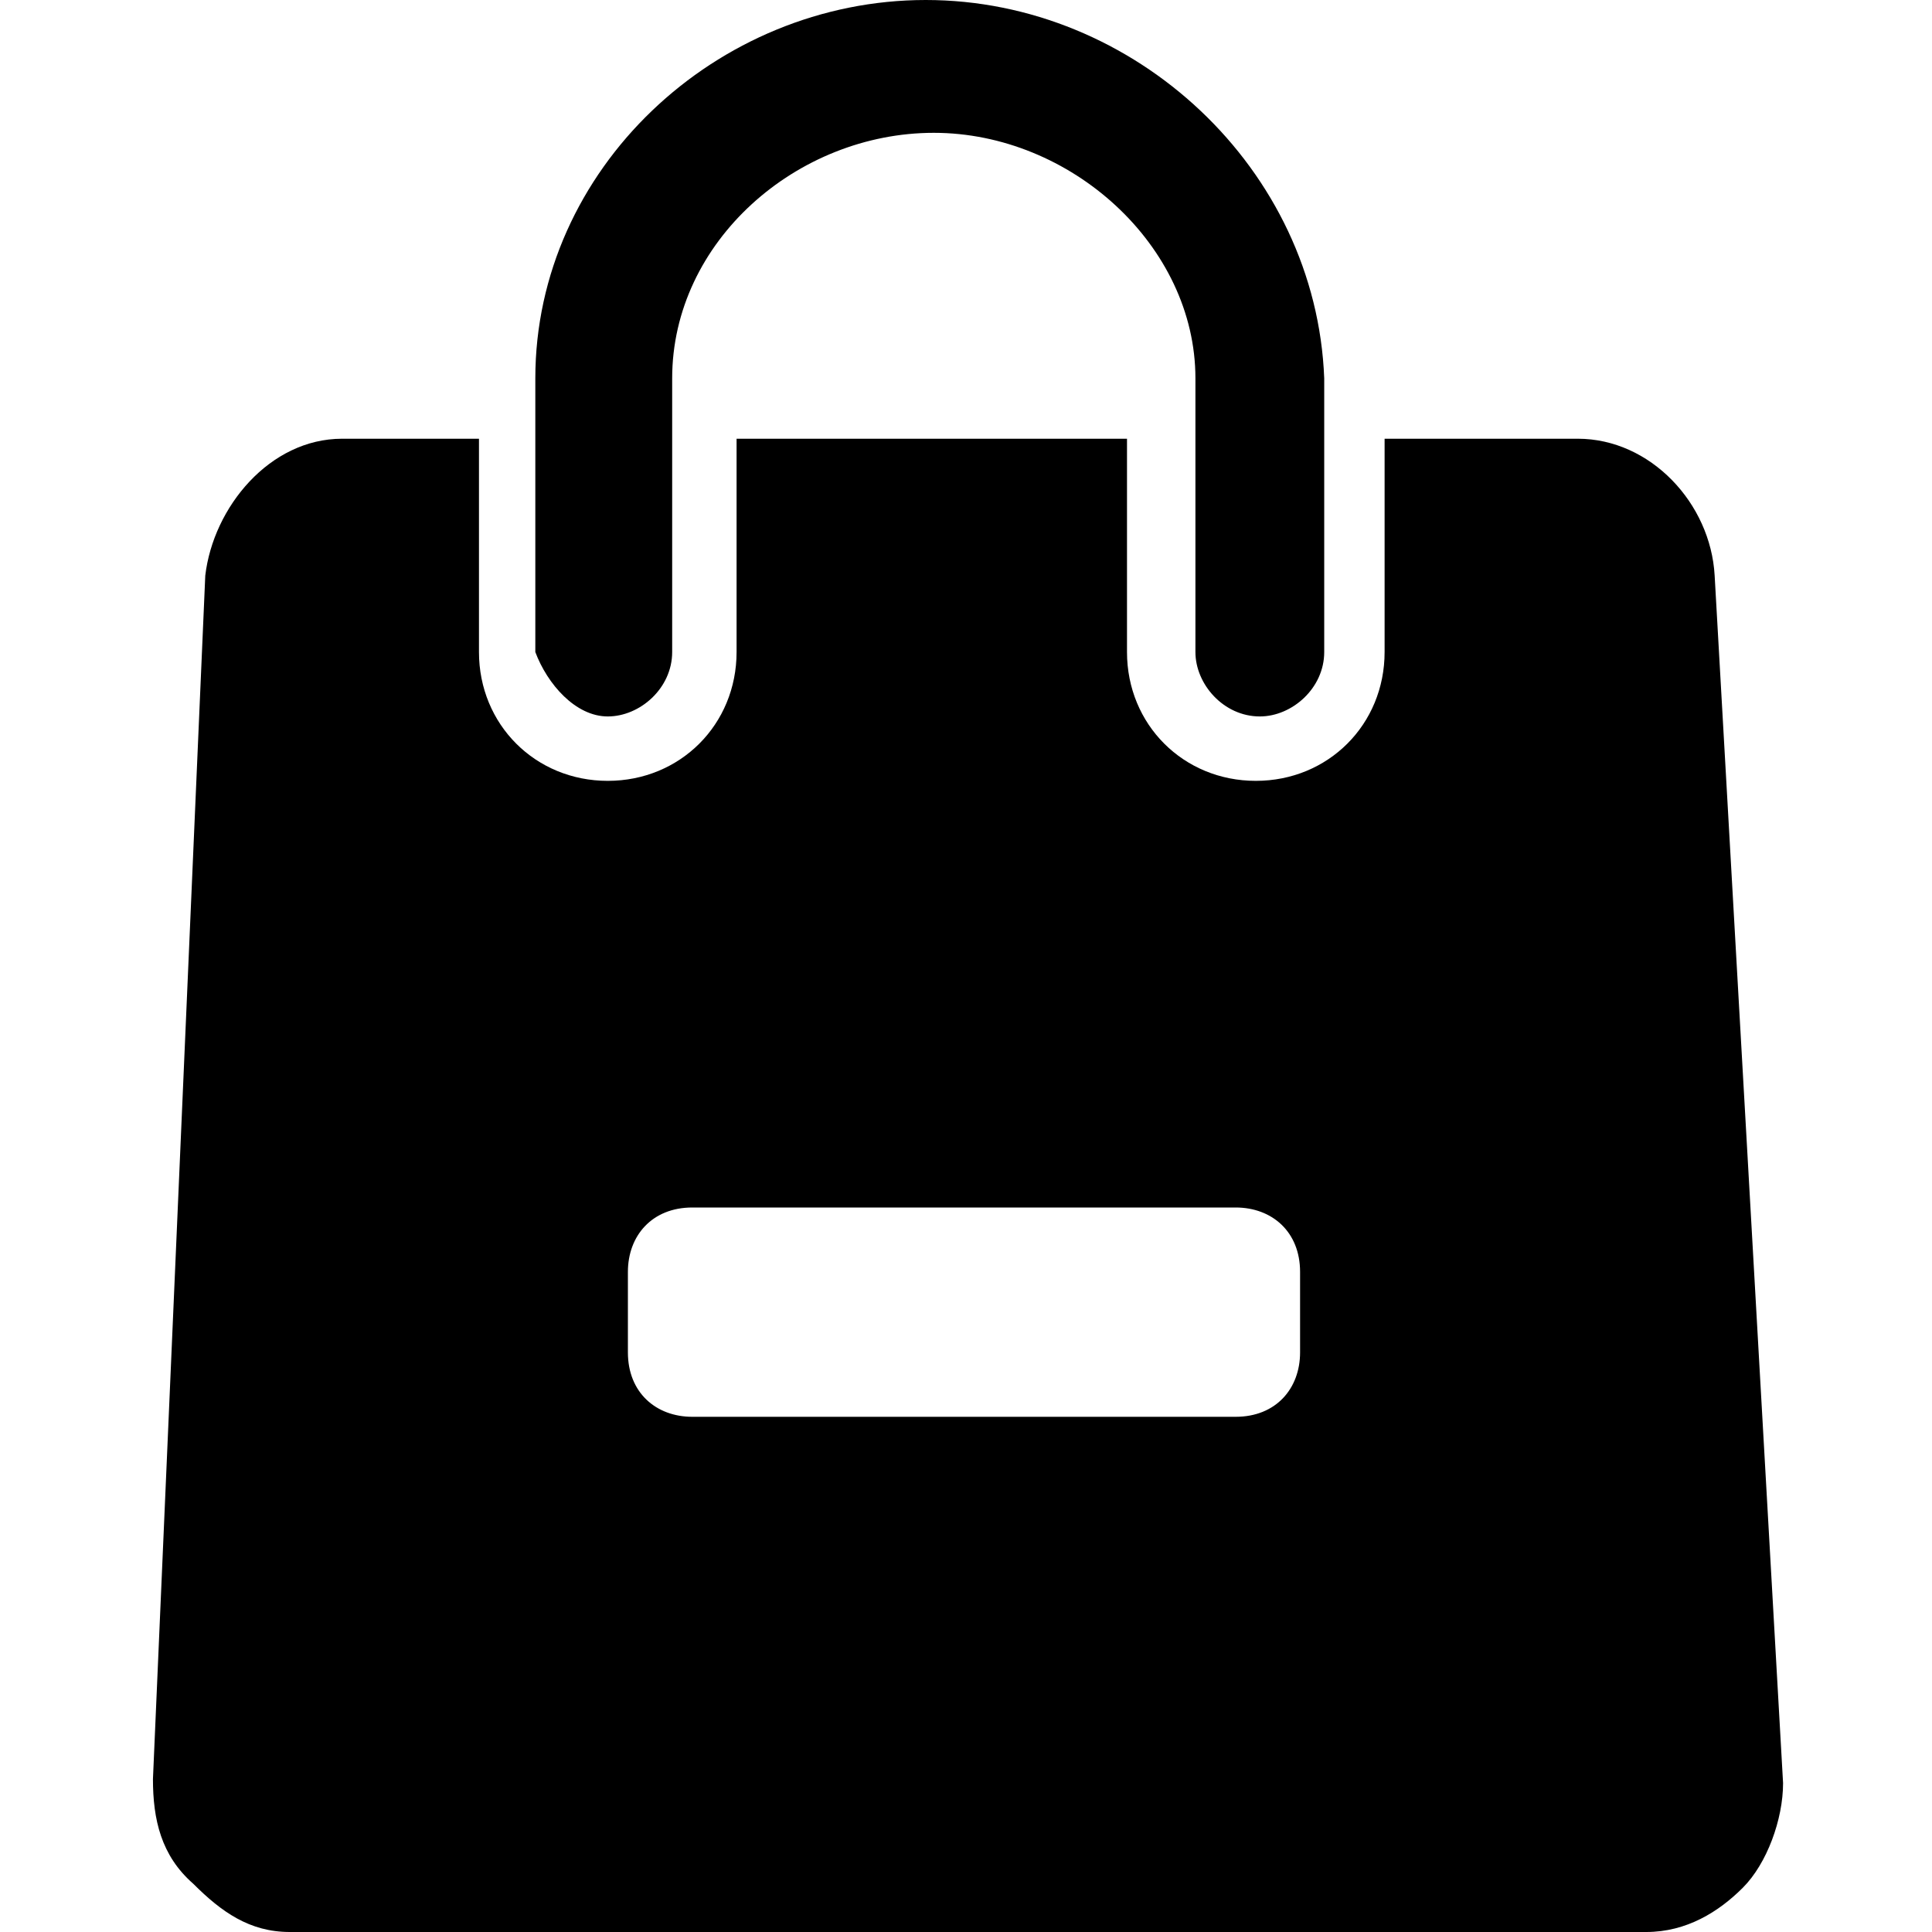 <svg enable-background="new 0 0 48 48" viewBox="0 0 48 48" xmlns="http://www.w3.org/2000/svg"><path d="m42.6 14.3c-.1-1.8-1.6-3.4-3.4-3.4h-4.8v5.3c0 1.8-1.4 3.2-3.2 3.2s-3.2-1.4-3.2-3.2v-5.3h-9.7v5.3c0 1.8-1.4 3.2-3.2 3.2s-3.2-1.4-3.2-3.2v-5.3h-3.4c-1.8 0-3.2 1.7-3.4 3.4l-1.3 29.9c0 1 .2 1.9 1 2.6.7.7 1.4 1.2 2.4 1.2h33.7c1 0 1.8-.5 2.4-1.1s1-1.7 1-2.6zm-10.3 19.3c0 .9-.6 1.6-1.6 1.6h-3.1-1.1-9.3c-.9 0-1.6-.6-1.6-1.6v-2c0-.9.6-1.6 1.6-1.6h9.3 1.1 3.1c.9 0 1.6.6 1.6 1.6z"/><path d="m15.1 17.8c.8 0 1.6-.7 1.6-1.6v-6.8c0-3.4 3.1-6.1 6.5-6.1s6.5 2.8 6.5 6.1v6.8c0 .8.7 1.6 1.6 1.6.8 0 1.6-.7 1.6-1.6v-6.8c-.2-5.2-4.7-9.4-9.9-9.4s-9.7 4.2-9.7 9.4v6.8c.3.8 1 1.6 1.8 1.6z"/></svg>